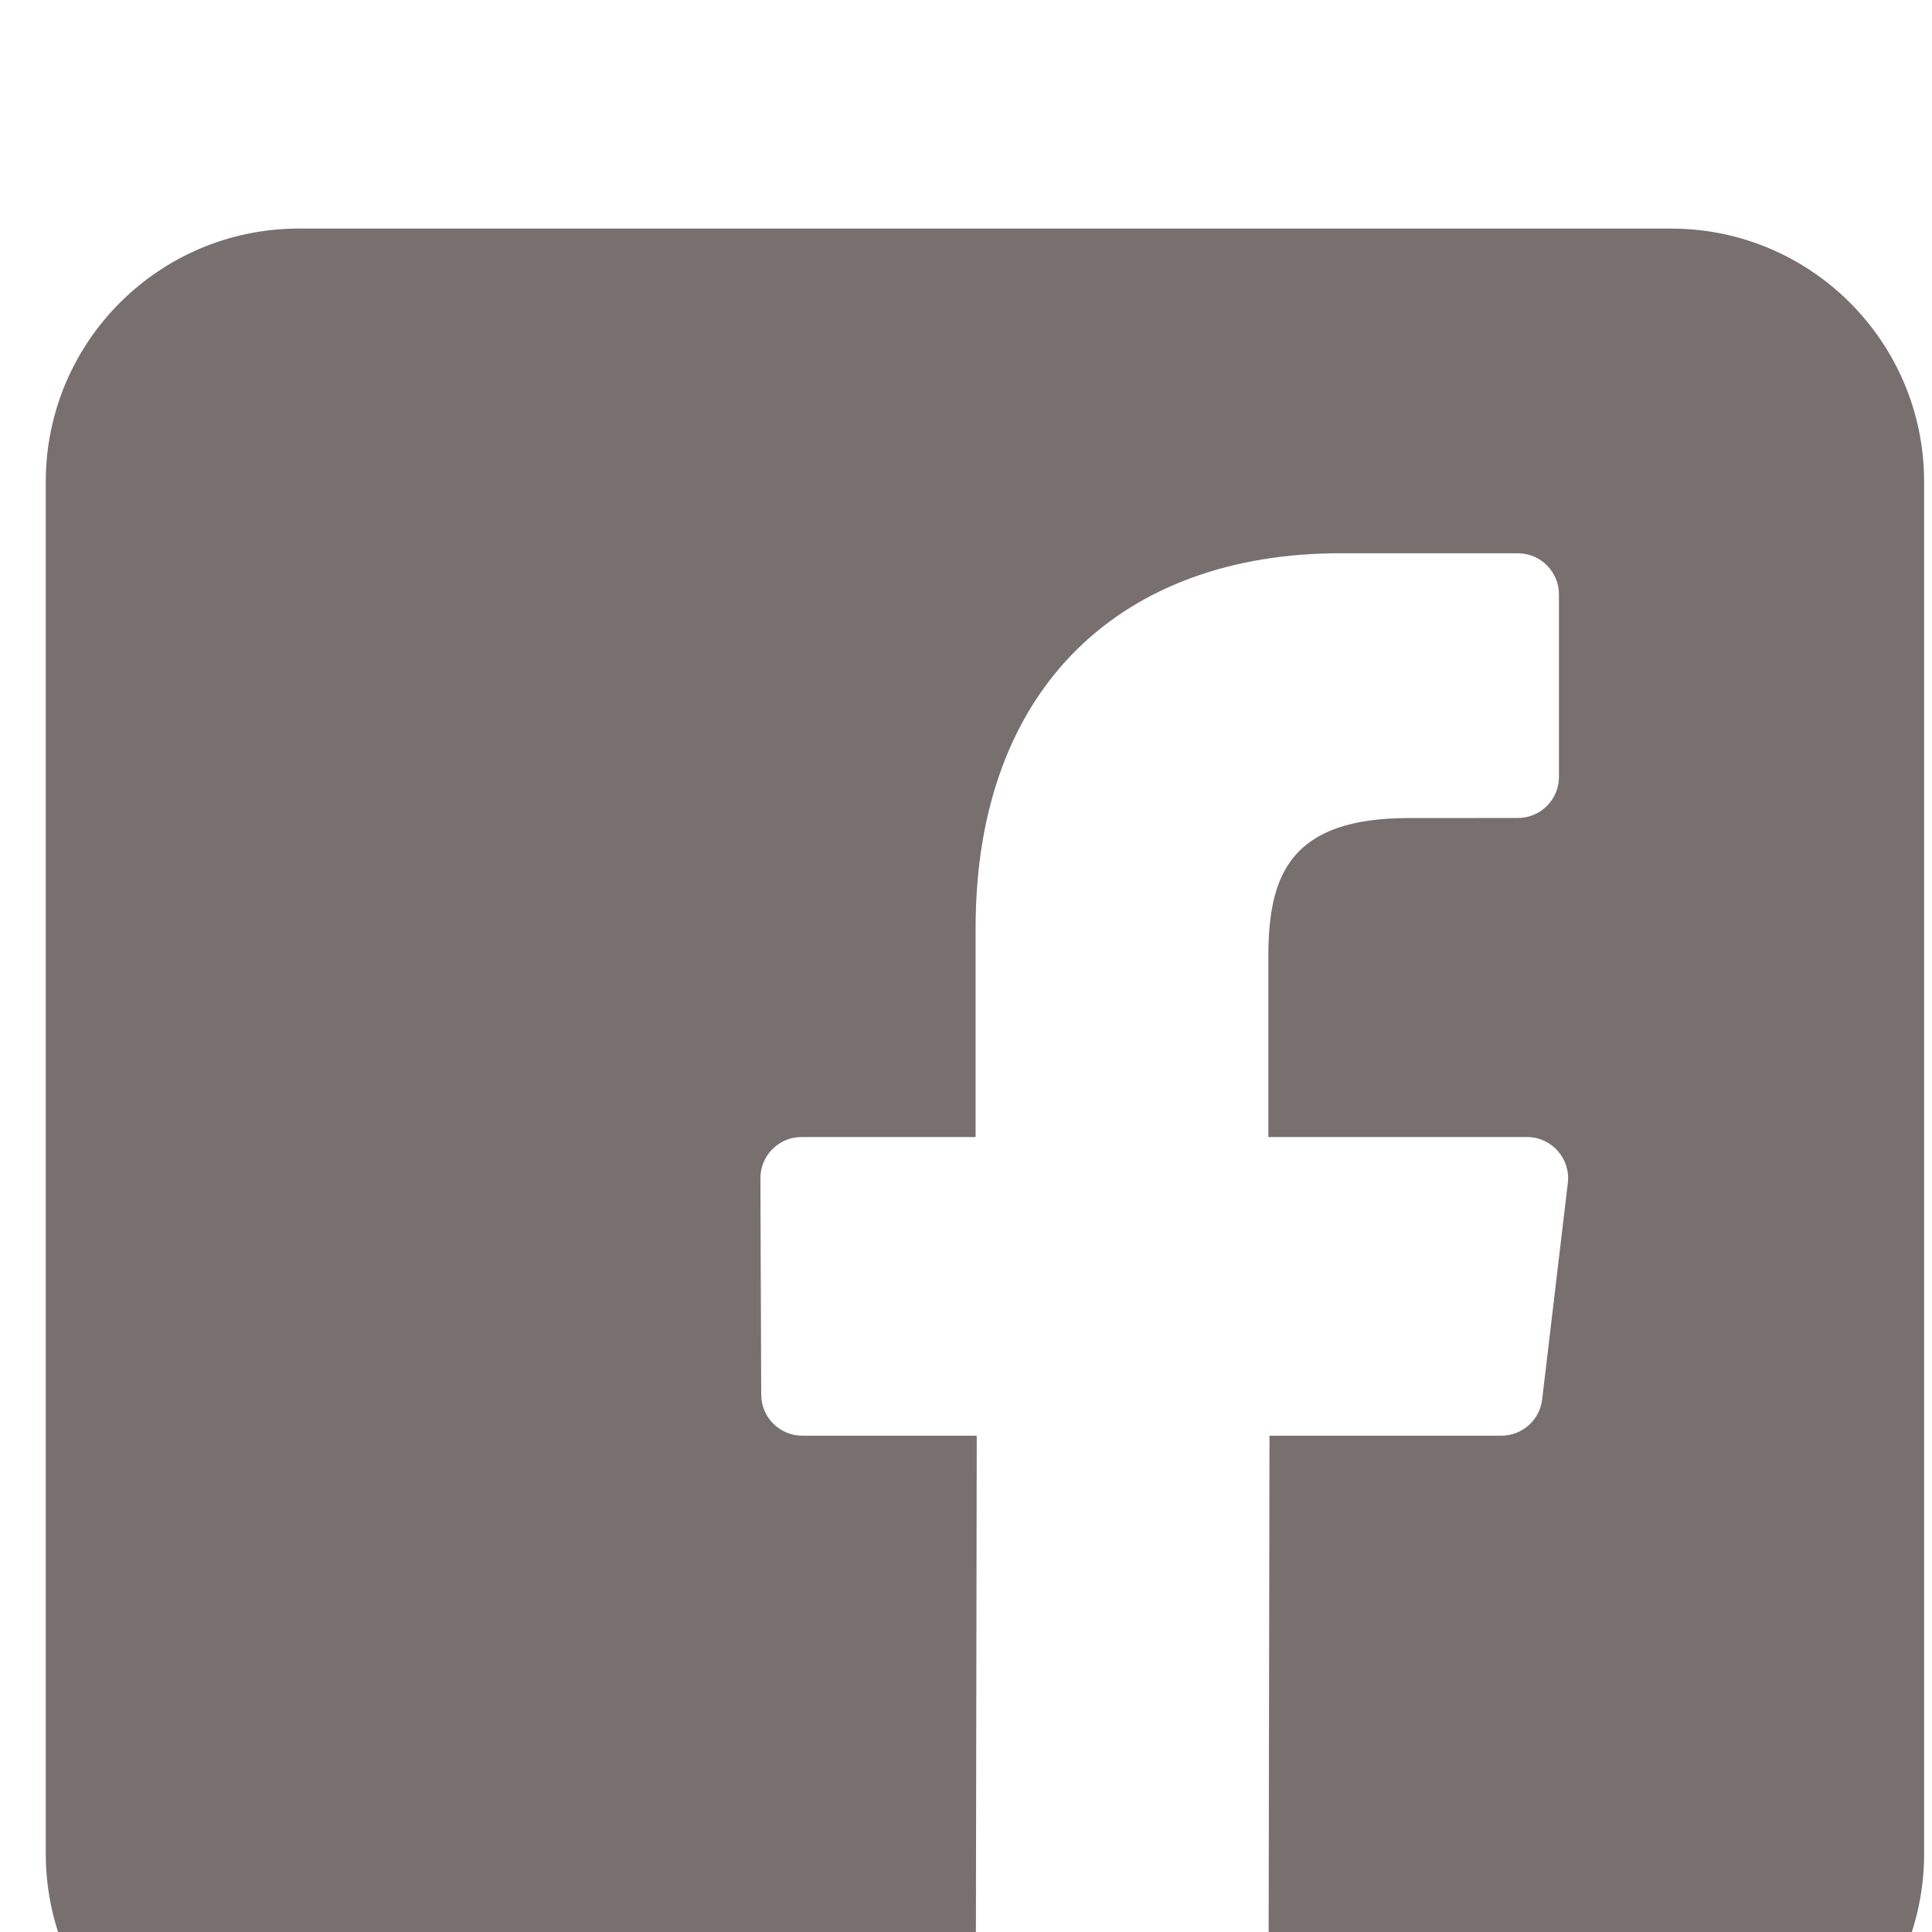 <svg width="36" height="36" viewBox="0 0 36 36" fill="none" xmlns="http://www.w3.org/2000/svg">
<g filter="url(#filter0_i)">
<path d="M31.137 0.259H5.569C2.965 0.259 0.853 2.371 0.853 4.976V30.543C0.853 33.148 2.964 35.259 5.569 35.259H18.179L18.2 22.752H14.951C14.529 22.752 14.186 22.411 14.184 21.988L14.169 17.957C14.167 17.532 14.511 17.187 14.935 17.187H18.179V13.292C18.179 8.771 20.94 6.309 24.973 6.309H28.282C28.705 6.309 29.049 6.653 29.049 7.076V10.476C29.049 10.899 28.706 11.242 28.282 11.242L26.252 11.243C24.058 11.243 23.634 12.285 23.634 13.815V17.187H28.453C28.912 17.187 29.268 17.588 29.214 18.044L28.736 22.076C28.691 22.462 28.363 22.752 27.975 22.752H23.655L23.634 35.259H31.137C33.741 35.259 35.853 33.148 35.853 30.543V4.976C35.853 2.371 33.741 0.259 31.137 0.259Z" fill="#4B3F3F" fill-opacity="0.75"/>
</g>
<defs>
<filter id="filter0_i" x="0.853" y="0.259" width="35" height="39" filterUnits="userSpaceOnUse" color-interpolation-filters="sRGB">
<feFlood flood-opacity="0" result="BackgroundImageFix"/>
<feBlend mode="normal" in="SourceGraphic" in2="BackgroundImageFix" result="shape"/>
<feColorMatrix in="SourceAlpha" type="matrix" values="0 0 0 0 0 0 0 0 0 0 0 0 0 0 0 0 0 0 127 0" result="hardAlpha"/>
<feOffset dy="4"/>
<feGaussianBlur stdDeviation="2"/>
<feComposite in2="hardAlpha" operator="arithmetic" k2="-1" k3="1"/>
<feColorMatrix type="matrix" values="0 0 0 0 0 0 0 0 0 0 0 0 0 0 0 0 0 0 0.25 0"/>
<feBlend mode="normal" in2="shape" result="effect1_innerShadow"/>
</filter>
</defs>
</svg>
